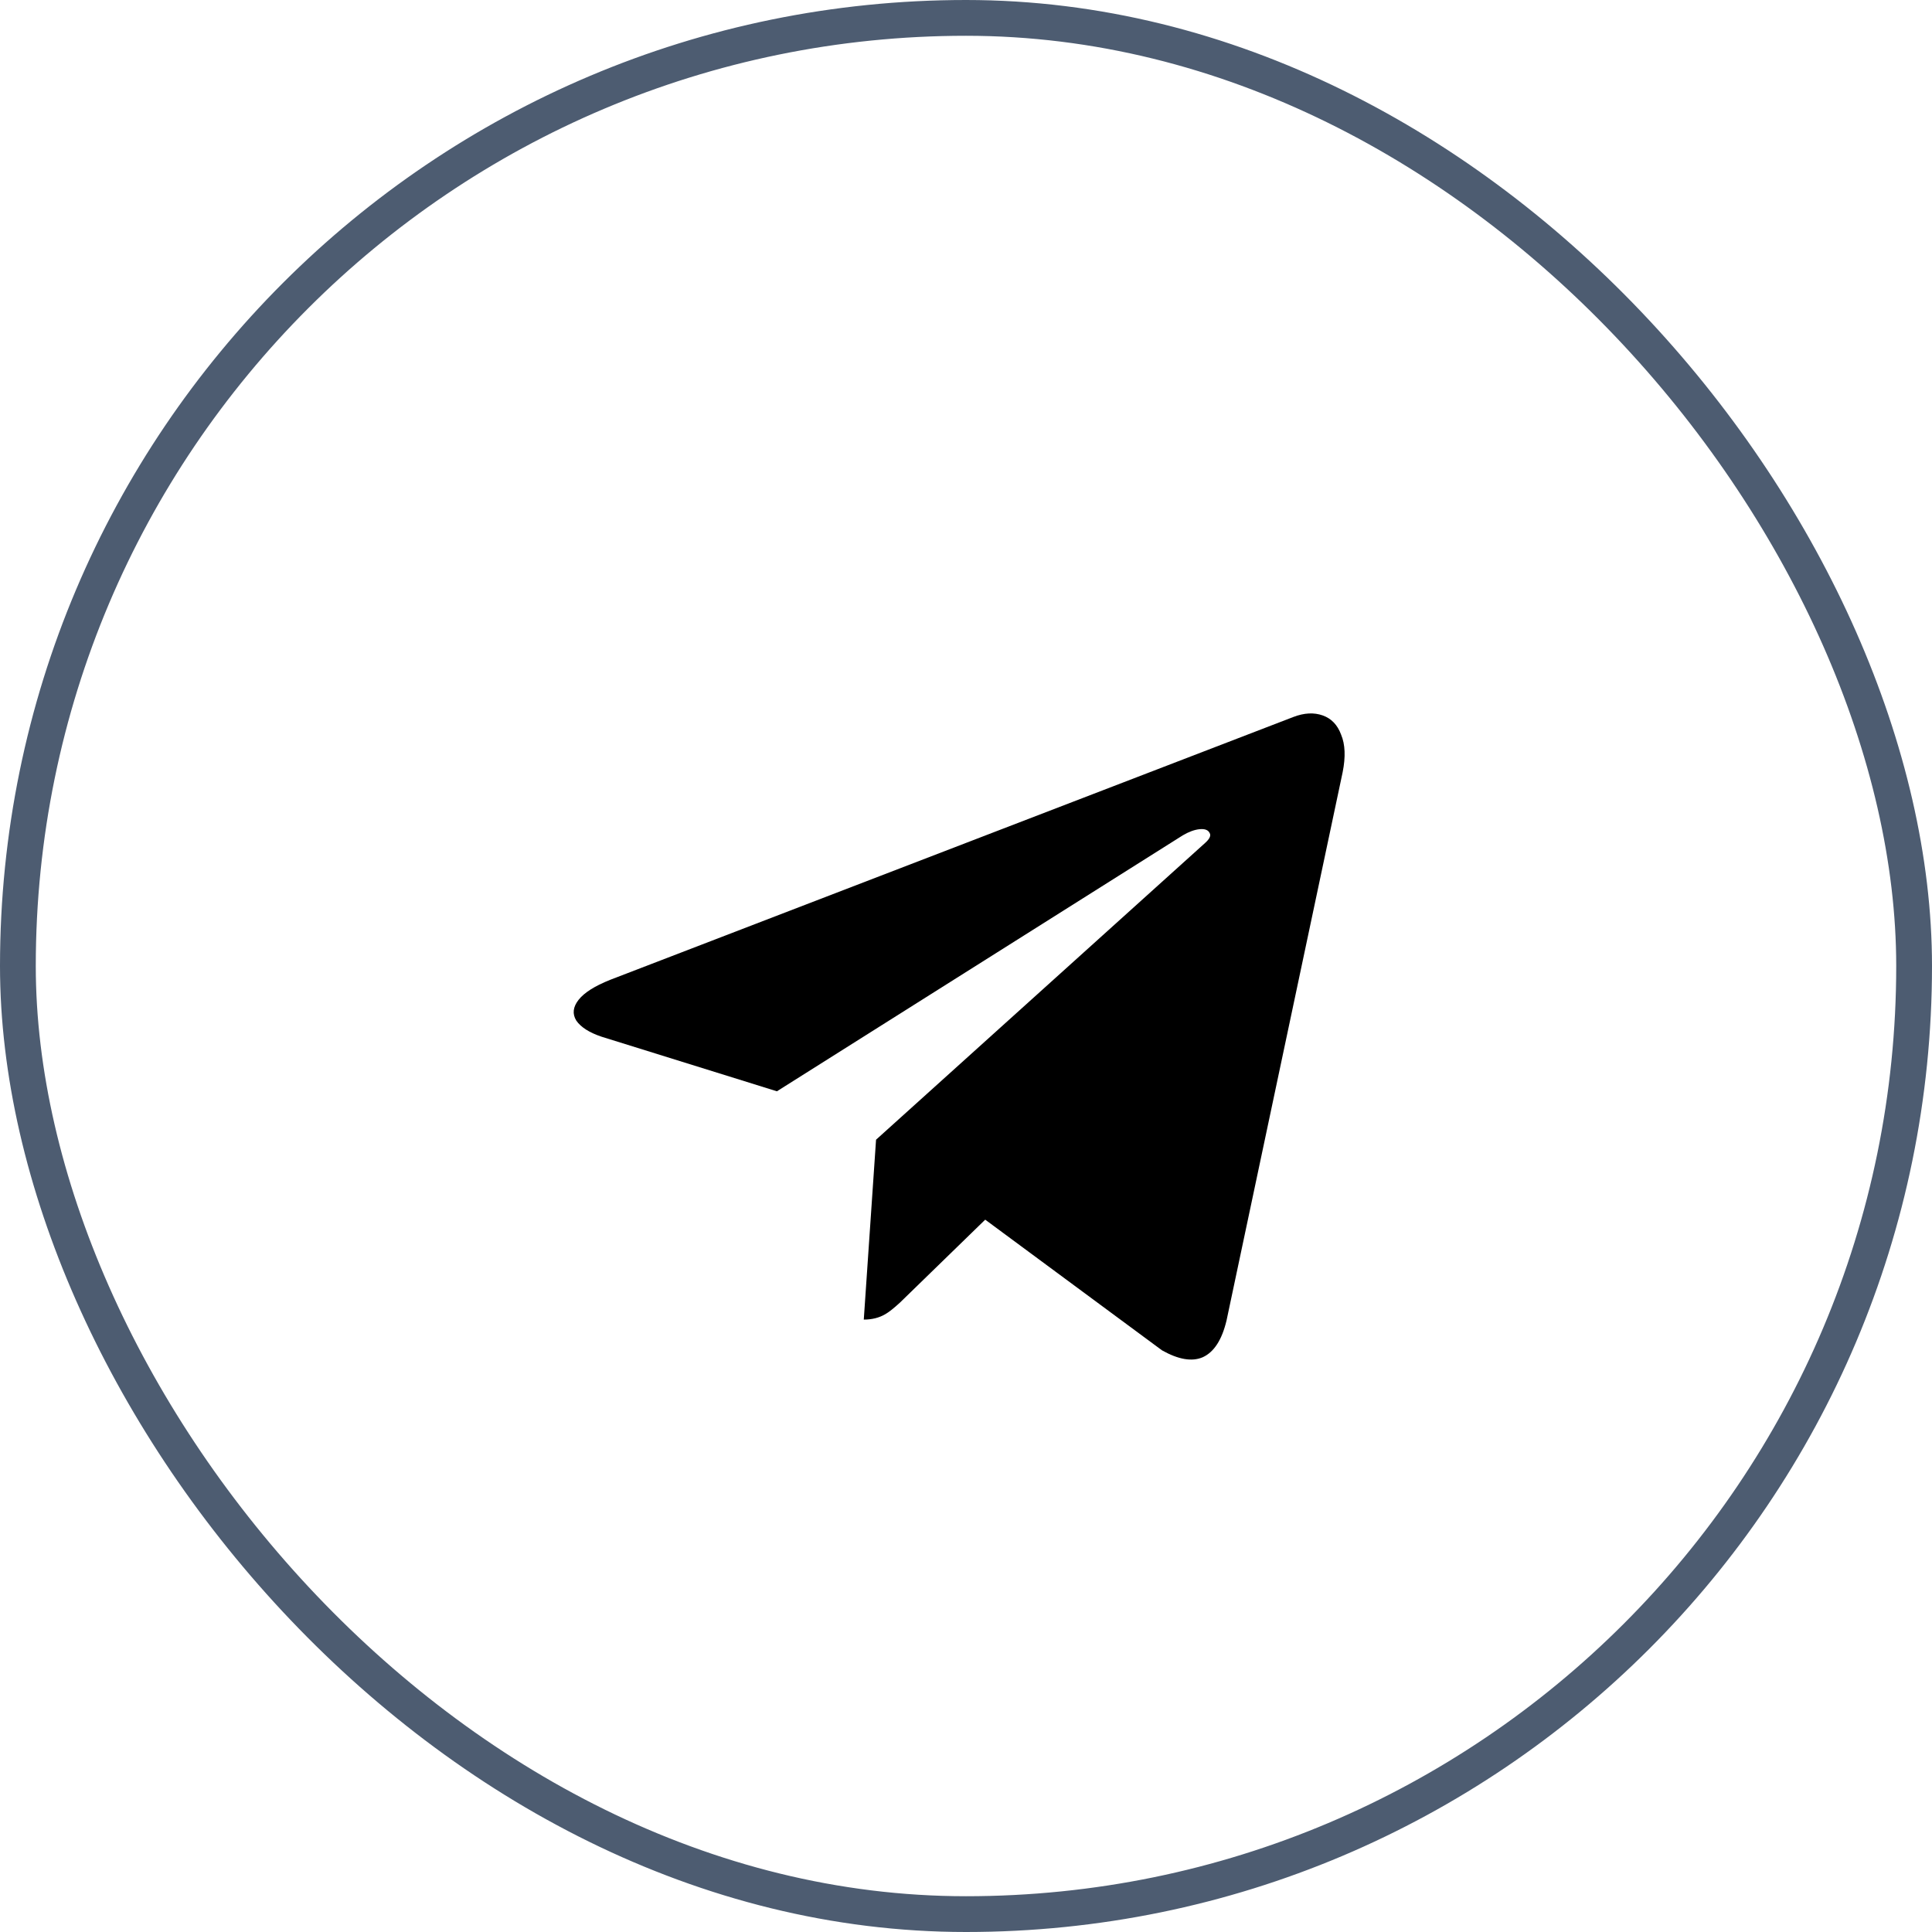 <svg width="54" height="54" viewBox="0 0 54 54" fill="none" xmlns="http://www.w3.org/2000/svg">
<rect x="0.5" y="0.5" width="53" height="53" rx="26.5" stroke="#4D5C71"/>
<path d="M17.053 27.387L36.152 20.039C36.453 19.924 36.725 19.91 36.969 19.996C37.212 20.082 37.384 20.261 37.484 20.533C37.599 20.805 37.613 21.156 37.527 21.586L34.283 36.904C34.154 37.449 33.932 37.792 33.617 37.935C33.316 38.065 32.937 38 32.478 37.742L27.537 34.09L25.152 36.41C24.98 36.568 24.844 36.675 24.744 36.732C24.572 36.833 24.372 36.883 24.143 36.883L24.486 31.855L33.682 23.562C33.81 23.448 33.853 23.355 33.81 23.283C33.768 23.197 33.675 23.162 33.531 23.176C33.388 23.19 33.23 23.247 33.059 23.348L21.715 30.502L16.816 28.977C16.473 28.862 16.236 28.712 16.107 28.525C15.993 28.339 16.014 28.146 16.172 27.945C16.329 27.745 16.623 27.559 17.053 27.387Z" fill="black"/>
</svg>
